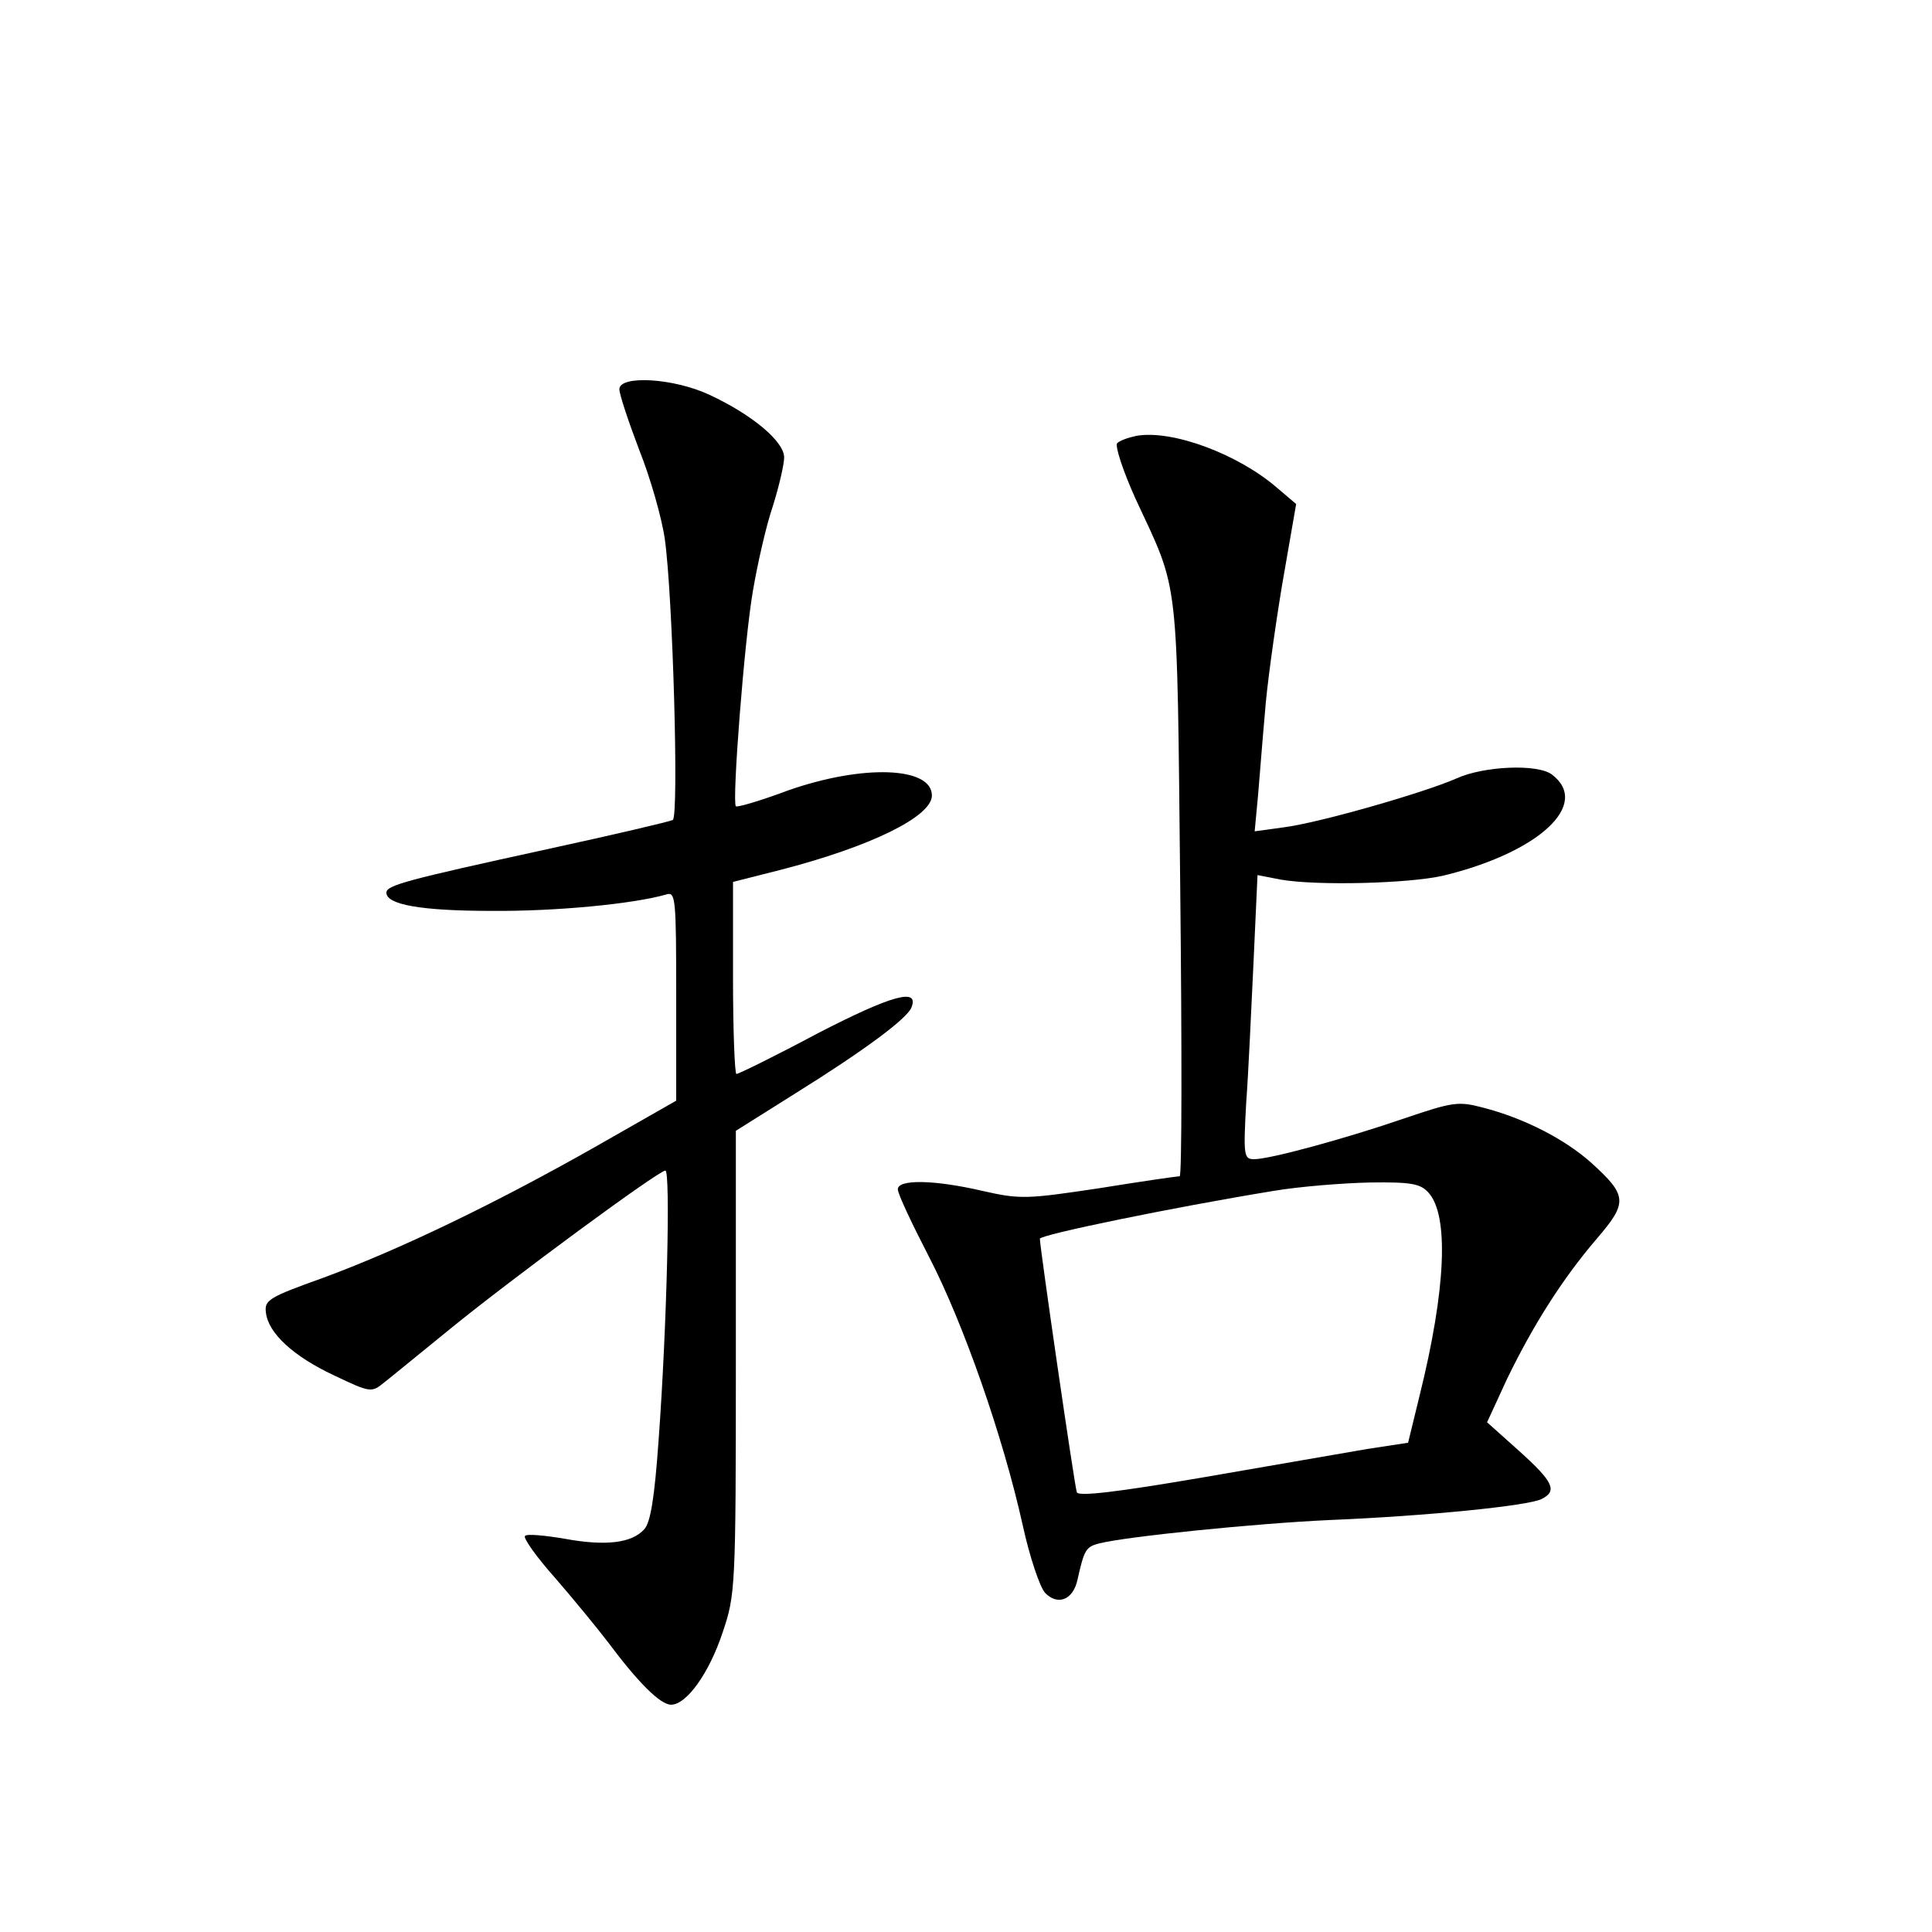 <?xml version="1.0" standalone="no"?>
<!DOCTYPE svg PUBLIC "-//W3C//DTD SVG 20010904//EN"
 "http://www.w3.org/TR/2001/REC-SVG-20010904/DTD/svg10.dtd">
<svg version="1.0" xmlns="http://www.w3.org/2000/svg"
 width="340pt" height="340pt" viewBox="0 0 340 340"
 preserveAspectRatio="xMidYMid meet">
<g transform="translate(0,340) scale(0.1,-0.1)"
fill="#000000" stroke="none">
<path d="M1090 2715 c0 -9 16 -57 35 -107 20 -50 40 -121 45 -157 14 -99 25
-487 14 -494 -6 -3 -104 -26 -219 -51 -252 -55 -285 -64 -285 -77 0 -21 61
-32 185 -32 112 -1 249 12 308 29 16 5 17 -8 17 -179 l0 -184 -142 -81 c-180
-102 -347 -182 -480 -231 -95 -34 -103 -39 -100 -61 4 -36 48 -77 121 -111 63
-30 65 -30 87 -12 13 10 65 53 117 95 108 88 366 278 378 278 9 0 3 -270 -12
-475 -7 -99 -14 -144 -25 -156 -22 -25 -69 -30 -140 -17 -35 6 -67 9 -70 5 -4
-3 20 -37 53 -74 32 -37 74 -88 93 -113 53 -71 92 -110 111 -110 27 0 67 55
91 128 22 65 23 77 23 475 l0 407 105 66 c122 76 197 132 204 151 14 35 -34
22 -164 -45 -75 -40 -140 -72 -144 -72 -3 0 -6 76 -6 169 l0 169 83 21 c159
41 267 94 267 131 0 51 -122 55 -253 9 -48 -18 -89 -30 -92 -28 -7 8 15 293
30 379 8 47 23 114 35 149 11 35 20 74 20 86 0 28 -56 75 -131 110 -64 30
-159 35 -159 10z"/>
<path d="M2000 2633 c-14 -3 -29 -8 -34 -13 -4 -5 10 -48 32 -97 78 -168 73
-124 79 -685 3 -280 3 -508 -1 -508 -4 0 -67 -9 -141 -21 -127 -19 -139 -20
-205 -5 -86 20 -150 21 -150 3 0 -8 25 -61 55 -119 60 -116 130 -315 165 -473
12 -55 30 -108 39 -118 22 -23 49 -13 57 22 12 54 15 59 39 65 48 12 274 35
405 41 170 7 350 25 373 37 28 14 21 30 -39 84 l-57 51 35 76 c46 95 98 177
158 247 55 64 54 76 -10 134 -46 41 -117 78 -191 97 -42 11 -52 10 -137 -19
-105 -36 -237 -72 -265 -72 -18 0 -19 6 -14 98 4 53 9 166 13 249 l7 153 41
-8 c64 -11 225 -7 286 7 169 41 260 126 191 178 -25 19 -120 15 -168 -7 -57
-25 -241 -78 -304 -86 l-51 -7 6 64 c3 35 8 100 12 144 3 44 17 145 30 224
l25 144 -33 28 c-69 60 -185 103 -248 92z m514 -1332 c36 -40 31 -169 -16
-358 l-20 -82 -72 -11 c-39 -7 -169 -29 -289 -50 -152 -26 -220 -34 -222 -26
-4 11 -65 431 -65 446 0 7 233 55 410 84 47 8 124 14 171 15 72 1 89 -2 103
-18z"/>
</g>
</svg>
